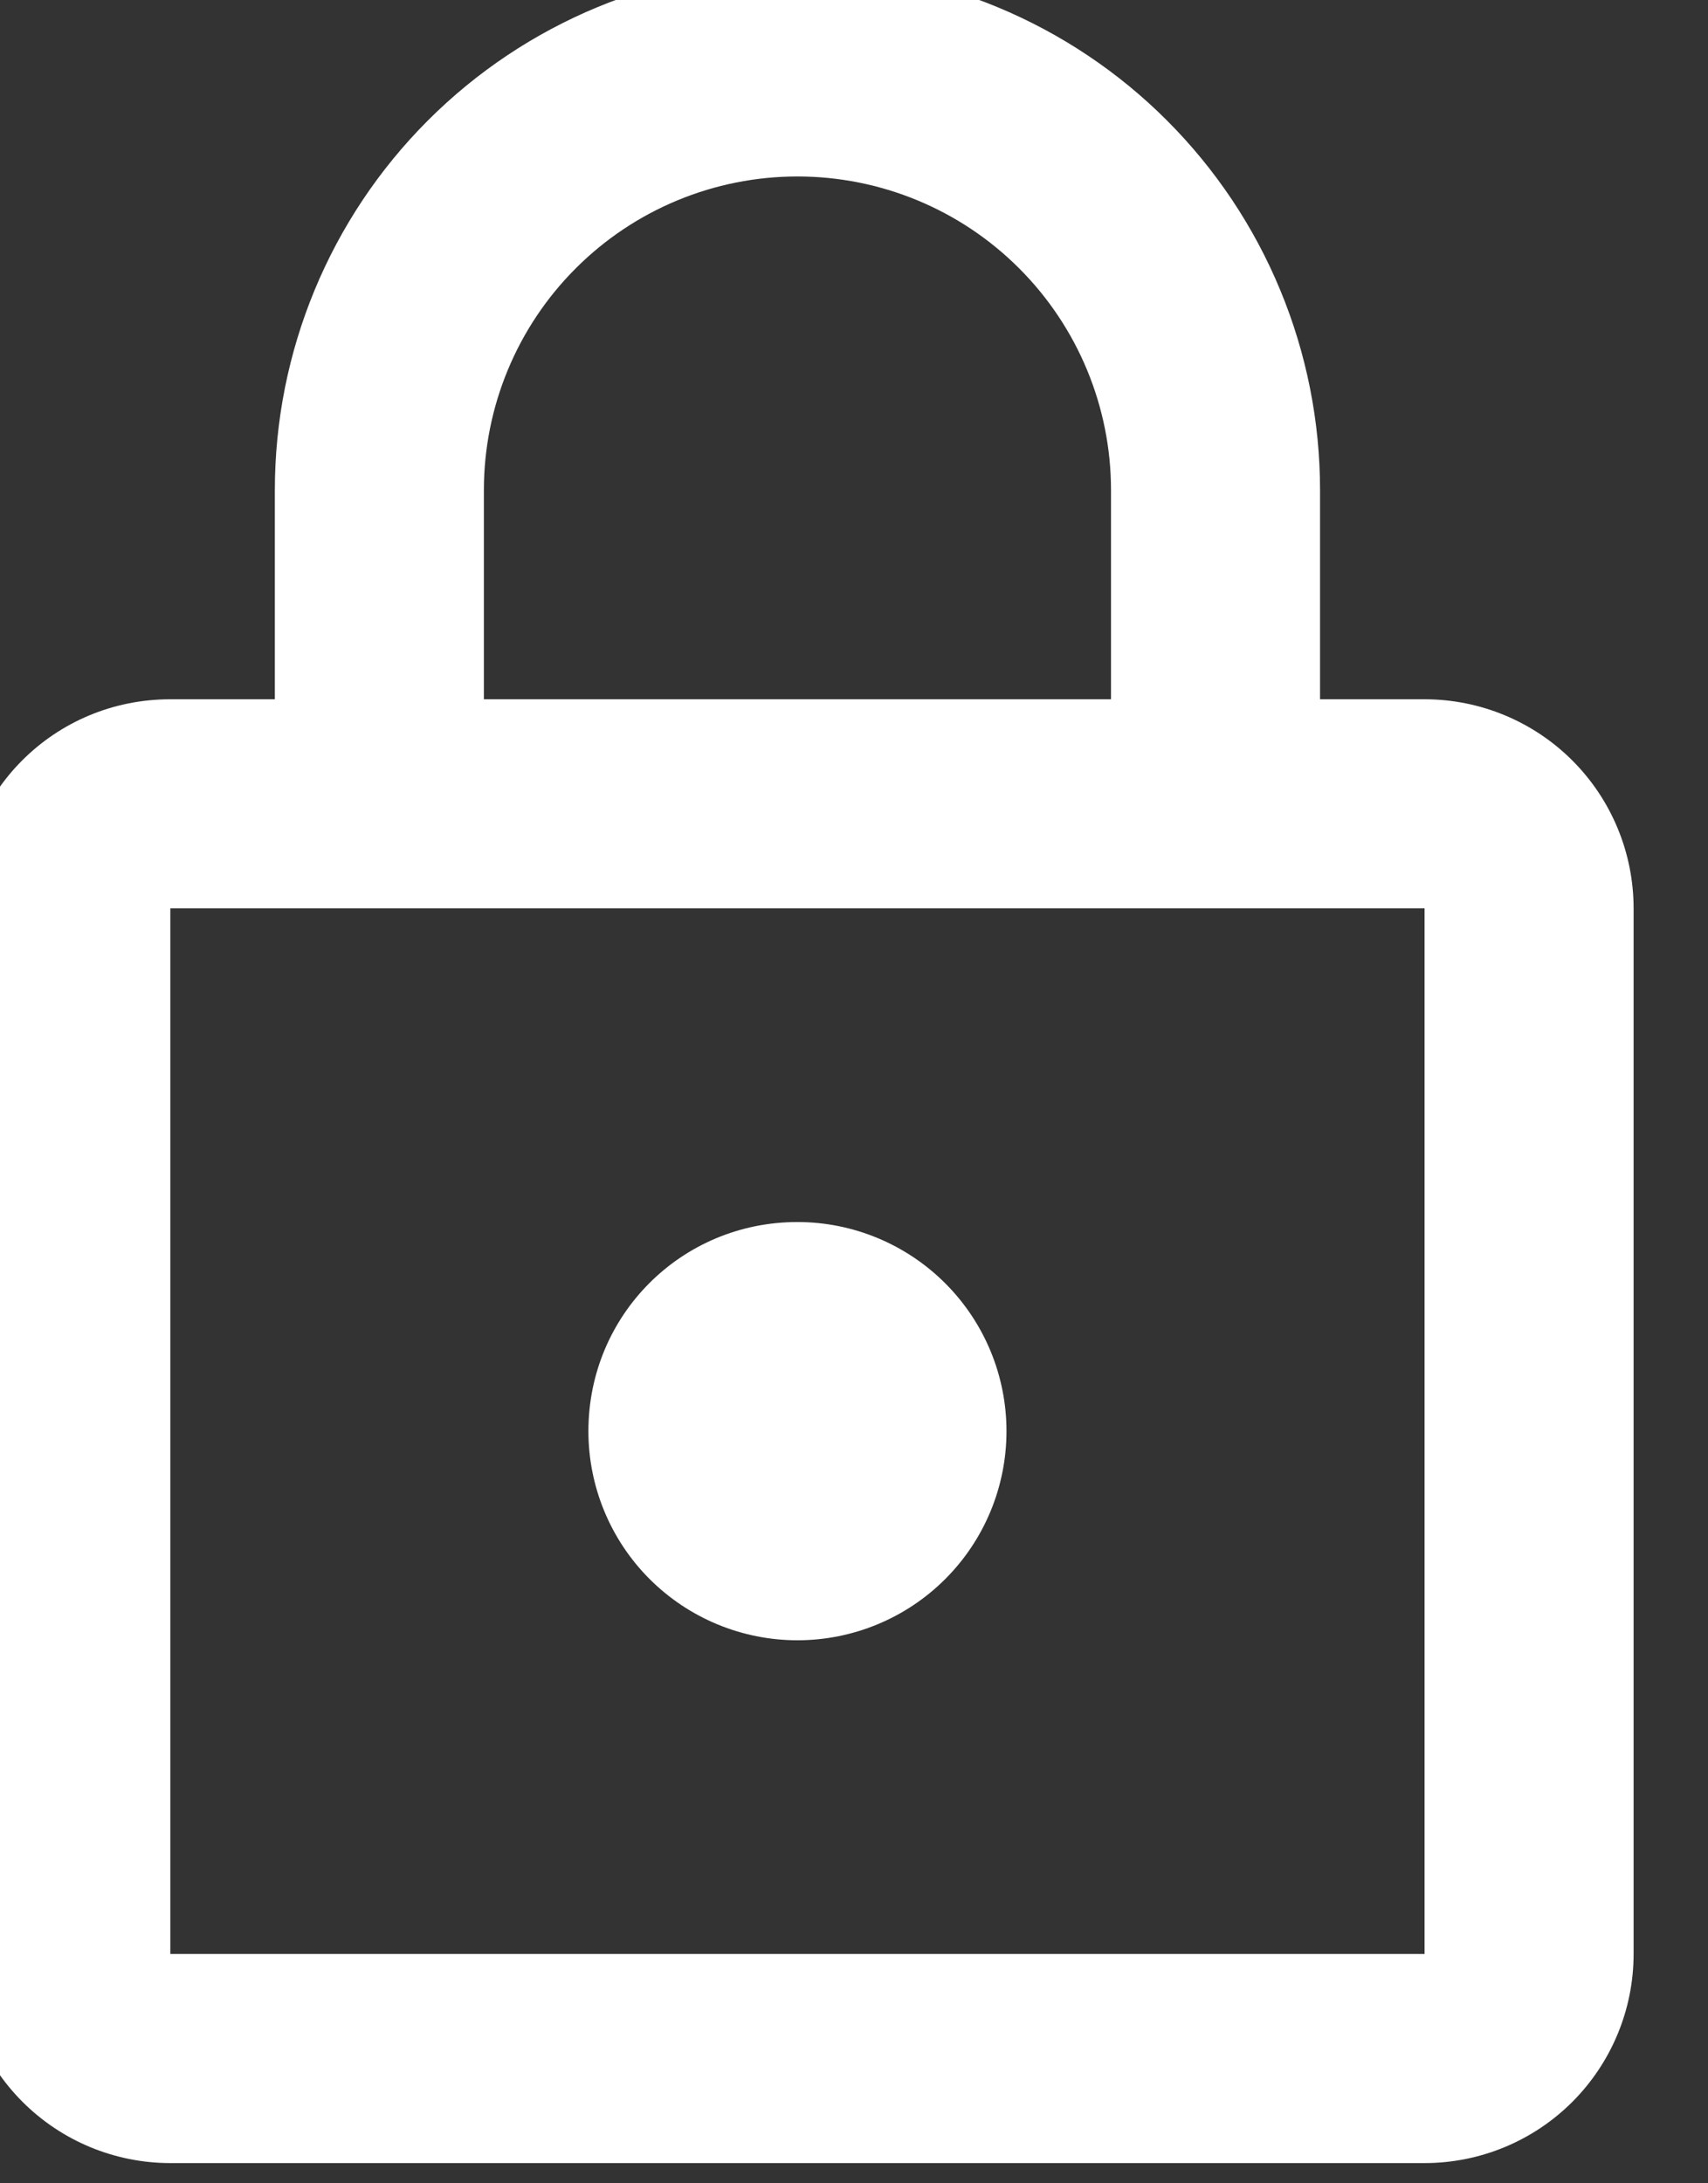 <svg width="36" height="46" viewBox="0 0 36 46" fill="none" xmlns="http://www.w3.org/2000/svg" xmlns:xlink="http://www.w3.org/1999/xlink">
<rect x="0" y="0" width="36" height="46" fill="#333333" stroke="none"/>
<path d="M16.808,34.559C15.639,34.559 14.519,34.095 13.692,33.269C12.866,32.443 12.402,31.322 12.402,30.153C12.402,27.708 14.363,25.747 16.808,25.747C17.976,25.747 19.097,26.212 19.923,27.038C20.75,27.864 21.214,28.985 21.214,30.153C21.214,31.322 20.75,32.443 19.923,33.269C19.097,34.095 17.976,34.559 16.808,34.559ZM30.026,41.168L30.026,19.139L3.59,19.139L3.59,41.168L30.026,41.168ZM30.026,14.733C31.194,14.733 32.315,15.197 33.141,16.023C33.967,16.849 34.432,17.97 34.432,19.139L34.432,41.168C34.432,42.337 33.967,43.457 33.141,44.284C32.315,45.11 31.194,45.574 30.026,45.574L3.59,45.574C2.422,45.574 1.301,45.11 0.475,44.284C-0.352,43.457 -0.816,42.337 -0.816,41.168L-0.816,19.139C-0.816,16.693 1.145,14.733 3.59,14.733L5.793,14.733L5.793,10.327C5.793,7.405 6.953,4.604 9.019,2.538C11.085,0.472 13.887,-0.688 16.808,-0.688C18.254,-0.688 19.687,-0.403 21.023,0.15C22.359,0.704 23.574,1.515 24.596,2.538C25.619,3.561 26.431,4.775 26.984,6.112C27.538,7.448 27.823,8.88 27.823,10.327L27.823,14.733L30.026,14.733ZM16.808,3.718C15.055,3.718 13.374,4.414 12.135,5.654C10.895,6.893 10.199,8.574 10.199,10.327L10.199,14.733L23.417,14.733L23.417,10.327C23.417,8.574 22.72,6.893 21.481,5.654C20.242,4.414 18.561,3.718 16.808,3.718Z" fill="#FFFFFF"/>
</svg>
